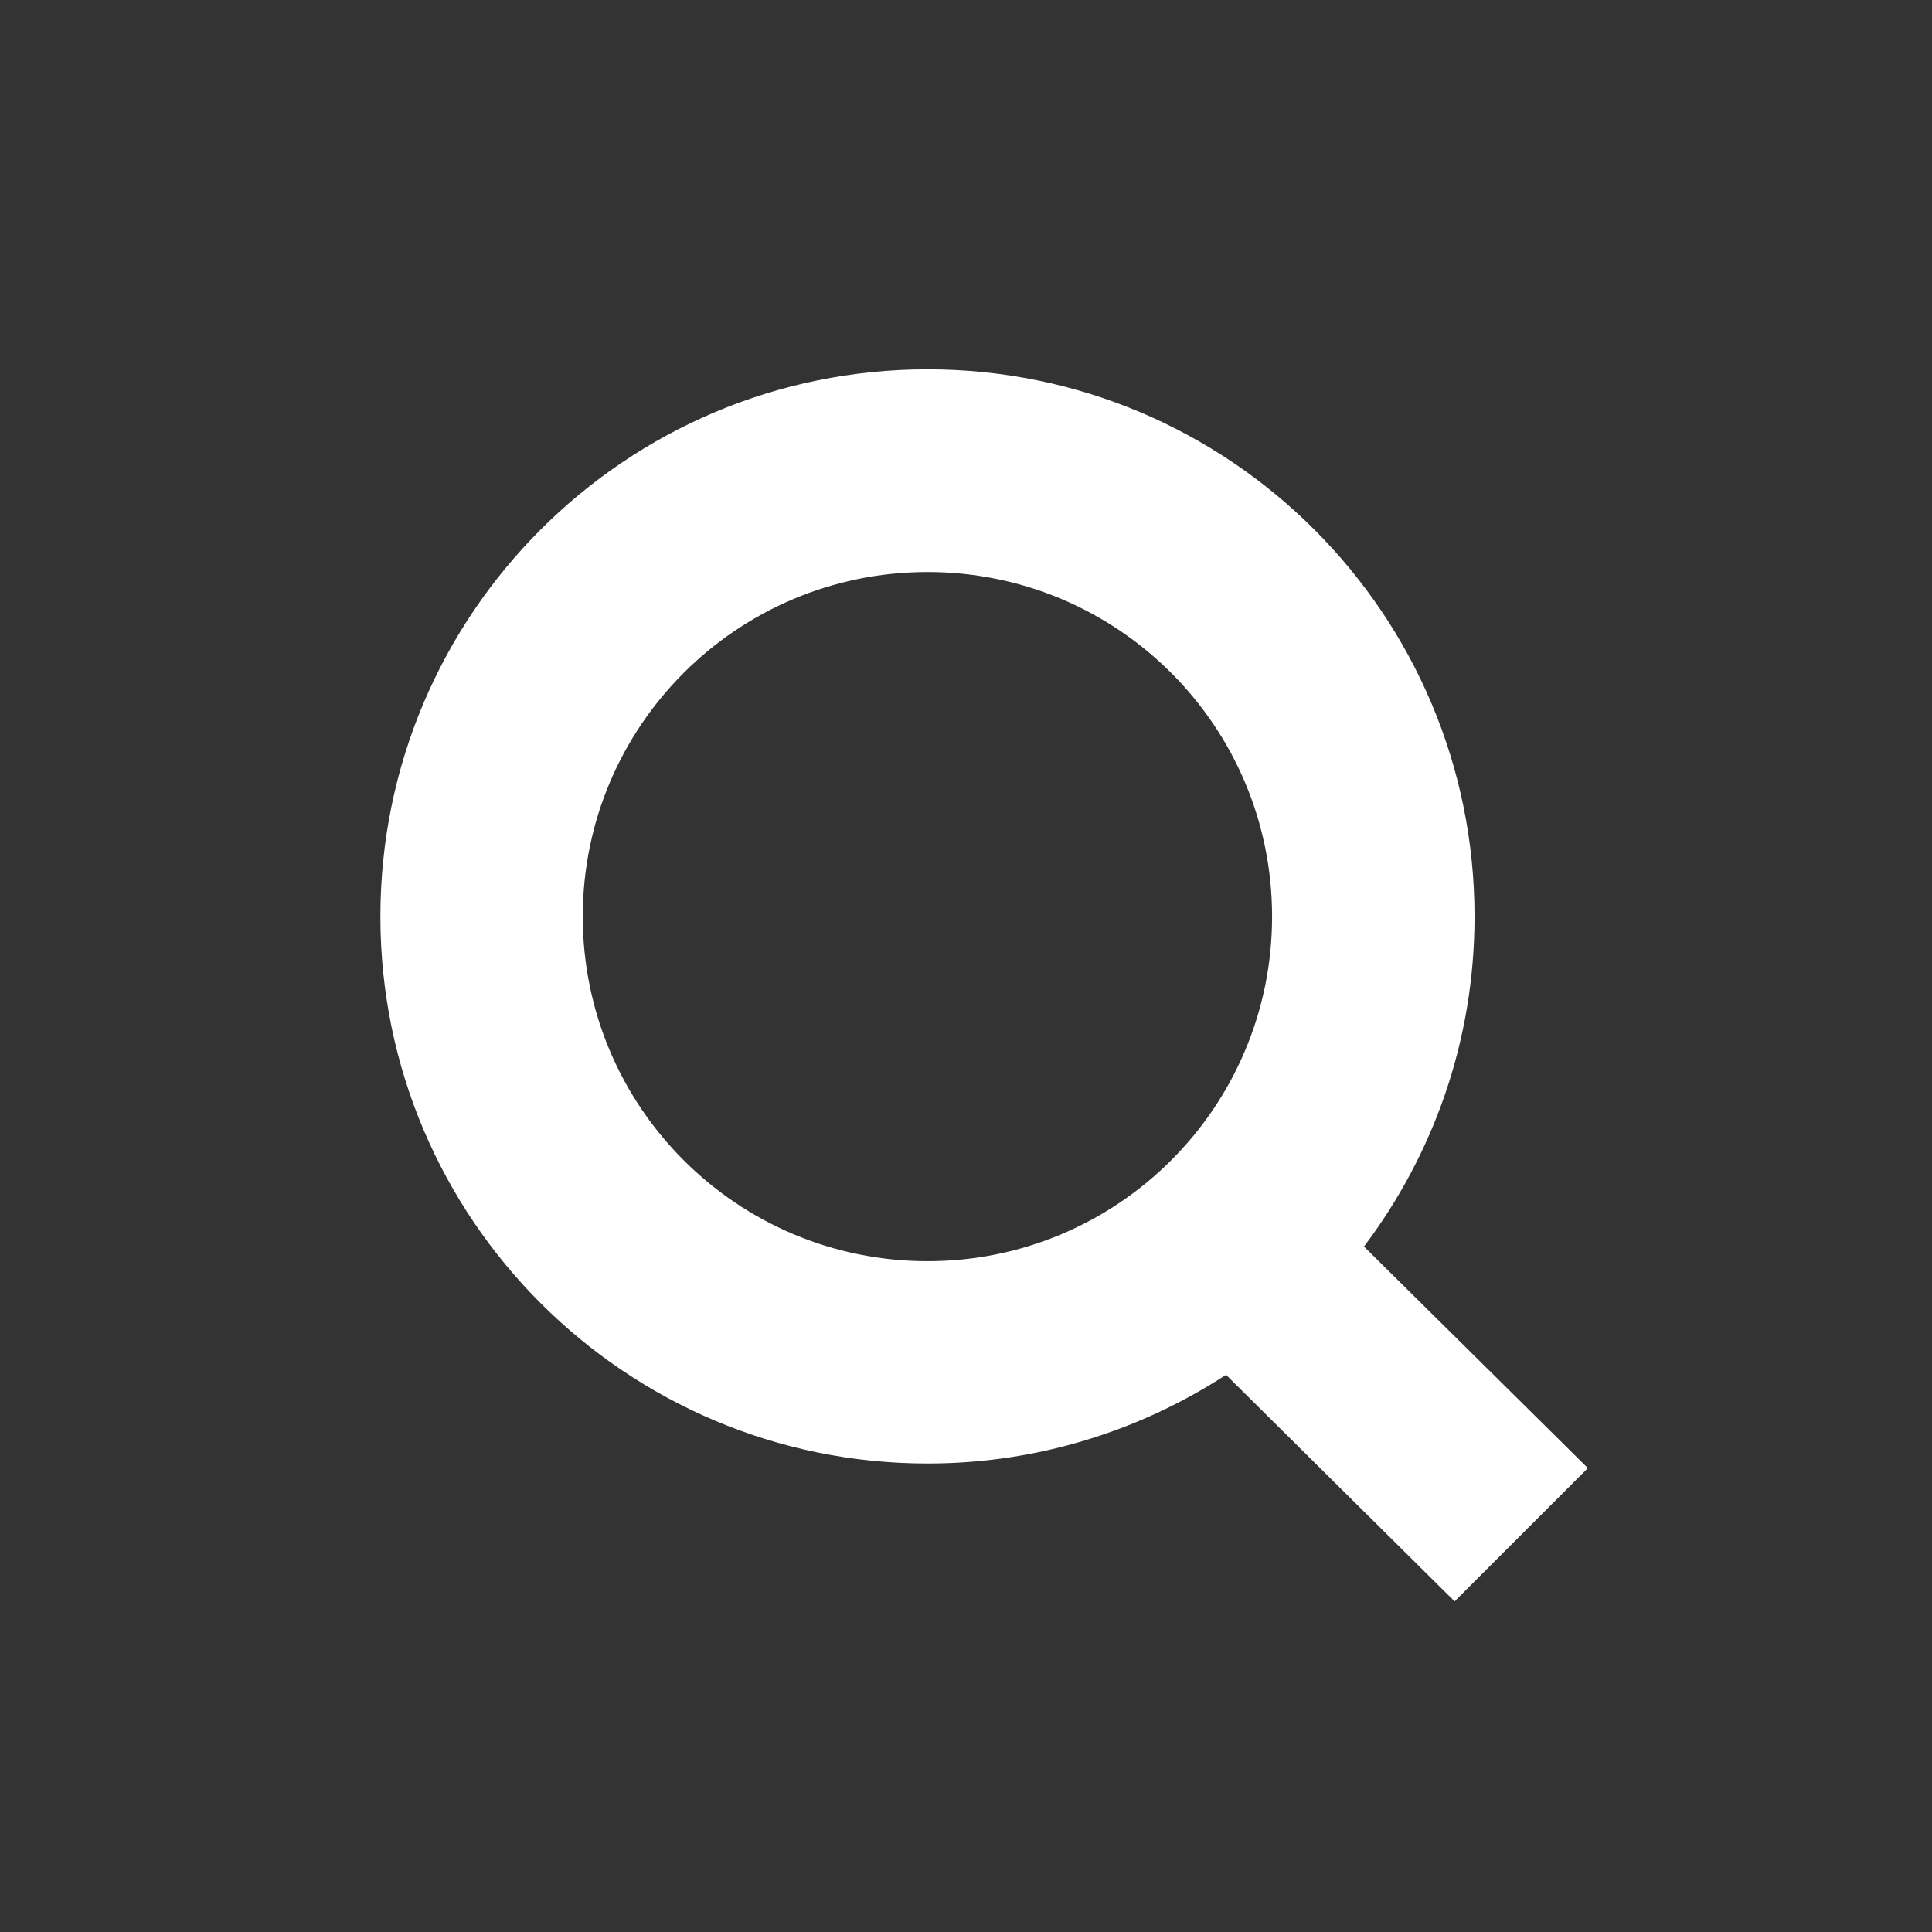 <?xml version="1.0" encoding="utf-8"?>
<!-- Generator: Adobe Illustrator 16.0.0, SVG Export Plug-In . SVG Version: 6.00 Build 0)  -->
<!DOCTYPE svg PUBLIC "-//W3C//DTD SVG 1.1//EN" "http://www.w3.org/Graphics/SVG/1.1/DTD/svg11.dtd">
<svg version="1.1" id="Layer_1" xmlns="http://www.w3.org/2000/svg" xmlns:xlink="http://www.w3.org/1999/xlink" x="0px" y="0px"
	 width="80px" height="80px" viewBox="0 0 80 80" enable-background="new 0 0 80 80" xml:space="preserve">
<rect x="0" y="0" width="80" height="80" fill="#333333" stroke="none"/>
<g>
	<path fill="#FFFFFF" d="M60.232,66.309l5.518-5.518l-9.271-9.174c2.873-3.812,4.578-8.527,4.578-13.664
		c0-12.522-10.143-22.66-22.649-22.66c-12.511,0-22.657,10.138-22.657,22.66c0,12.5,10.146,22.648,22.657,22.648
		c4.563,0,8.802-1.361,12.36-3.672L60.232,66.309z M38.407,52.223c-7.888,0-14.276-6.385-14.276-14.27s6.389-14.267,14.276-14.267
		c7.88,0,14.267,6.382,14.267,14.267S46.287,52.223,38.407,52.223z"/>
</g>
</svg>
